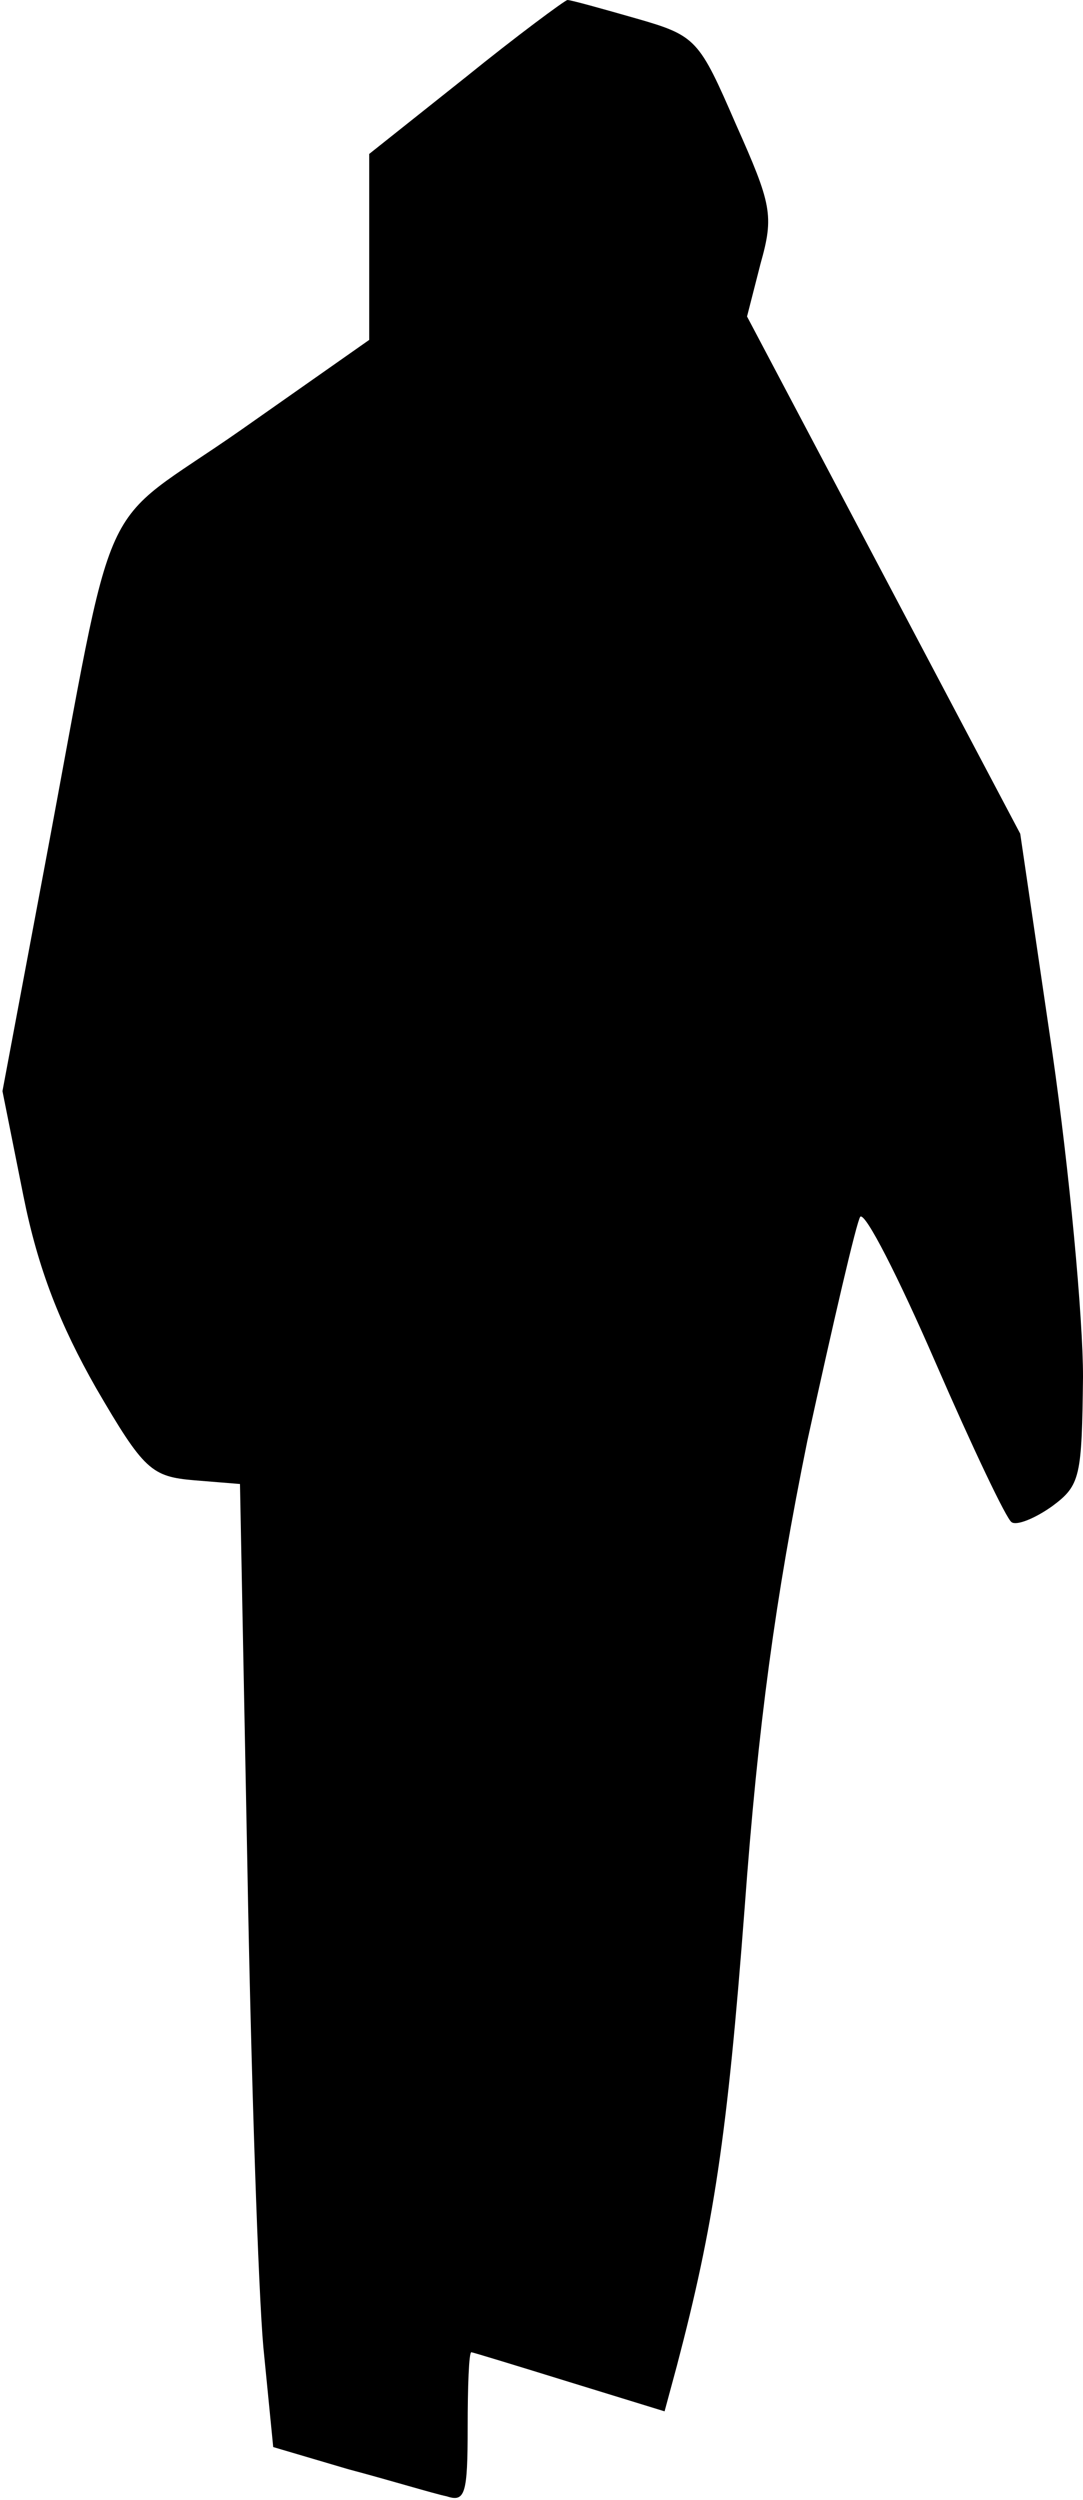 <?xml version="1.0" standalone="no"?>
<!DOCTYPE svg PUBLIC "-//W3C//DTD SVG 20010904//EN"
 "http://www.w3.org/TR/2001/REC-SVG-20010904/DTD/svg10.dtd">
<svg version="1.0" xmlns="http://www.w3.org/2000/svg"
 width="88pt" height="203pt" viewBox="0 0 88 203"
 preserveAspectRatio="xMidYMid meet">
<g transform="translate(0,203) scale(0.1,-0.1)"
fill="#000000" stroke="none">
<path fill="#000000" stroke="none" d="M378 1967 l-78 -62 0 -76 0 -75 -104
-73 c-120 -84 -100 -37 -160 -356 l-34 -181 17 -85 c12 -60 30 -105 59 -156
39 -67 45 -72 80 -75 l37 -3 6 -310 c3 -171 9 -347 13 -391 l8 -81 61 -18 c34
-9 70 -20 80 -22 15 -5 17 2 17 56 0 33 1 61 3 61 1 0 37 -11 79 -24 l78 -24
10 37 c30 114 41 187 55 371 11 150 25 252 51 380 21 96 40 178 43 182 4 4 31
-49 61 -118 30 -69 58 -128 62 -130 4 -3 19 3 33 13 23 17 24 24 25 105 0 48
-11 167 -25 264 l-26 177 -111 210 -111 210 11 43 c11 39 9 48 -20 113 -30 69
-32 72 -81 86 -28 8 -53 15 -56 15 -3 -1 -41 -29 -83 -63z"/>
</g>
</svg>
